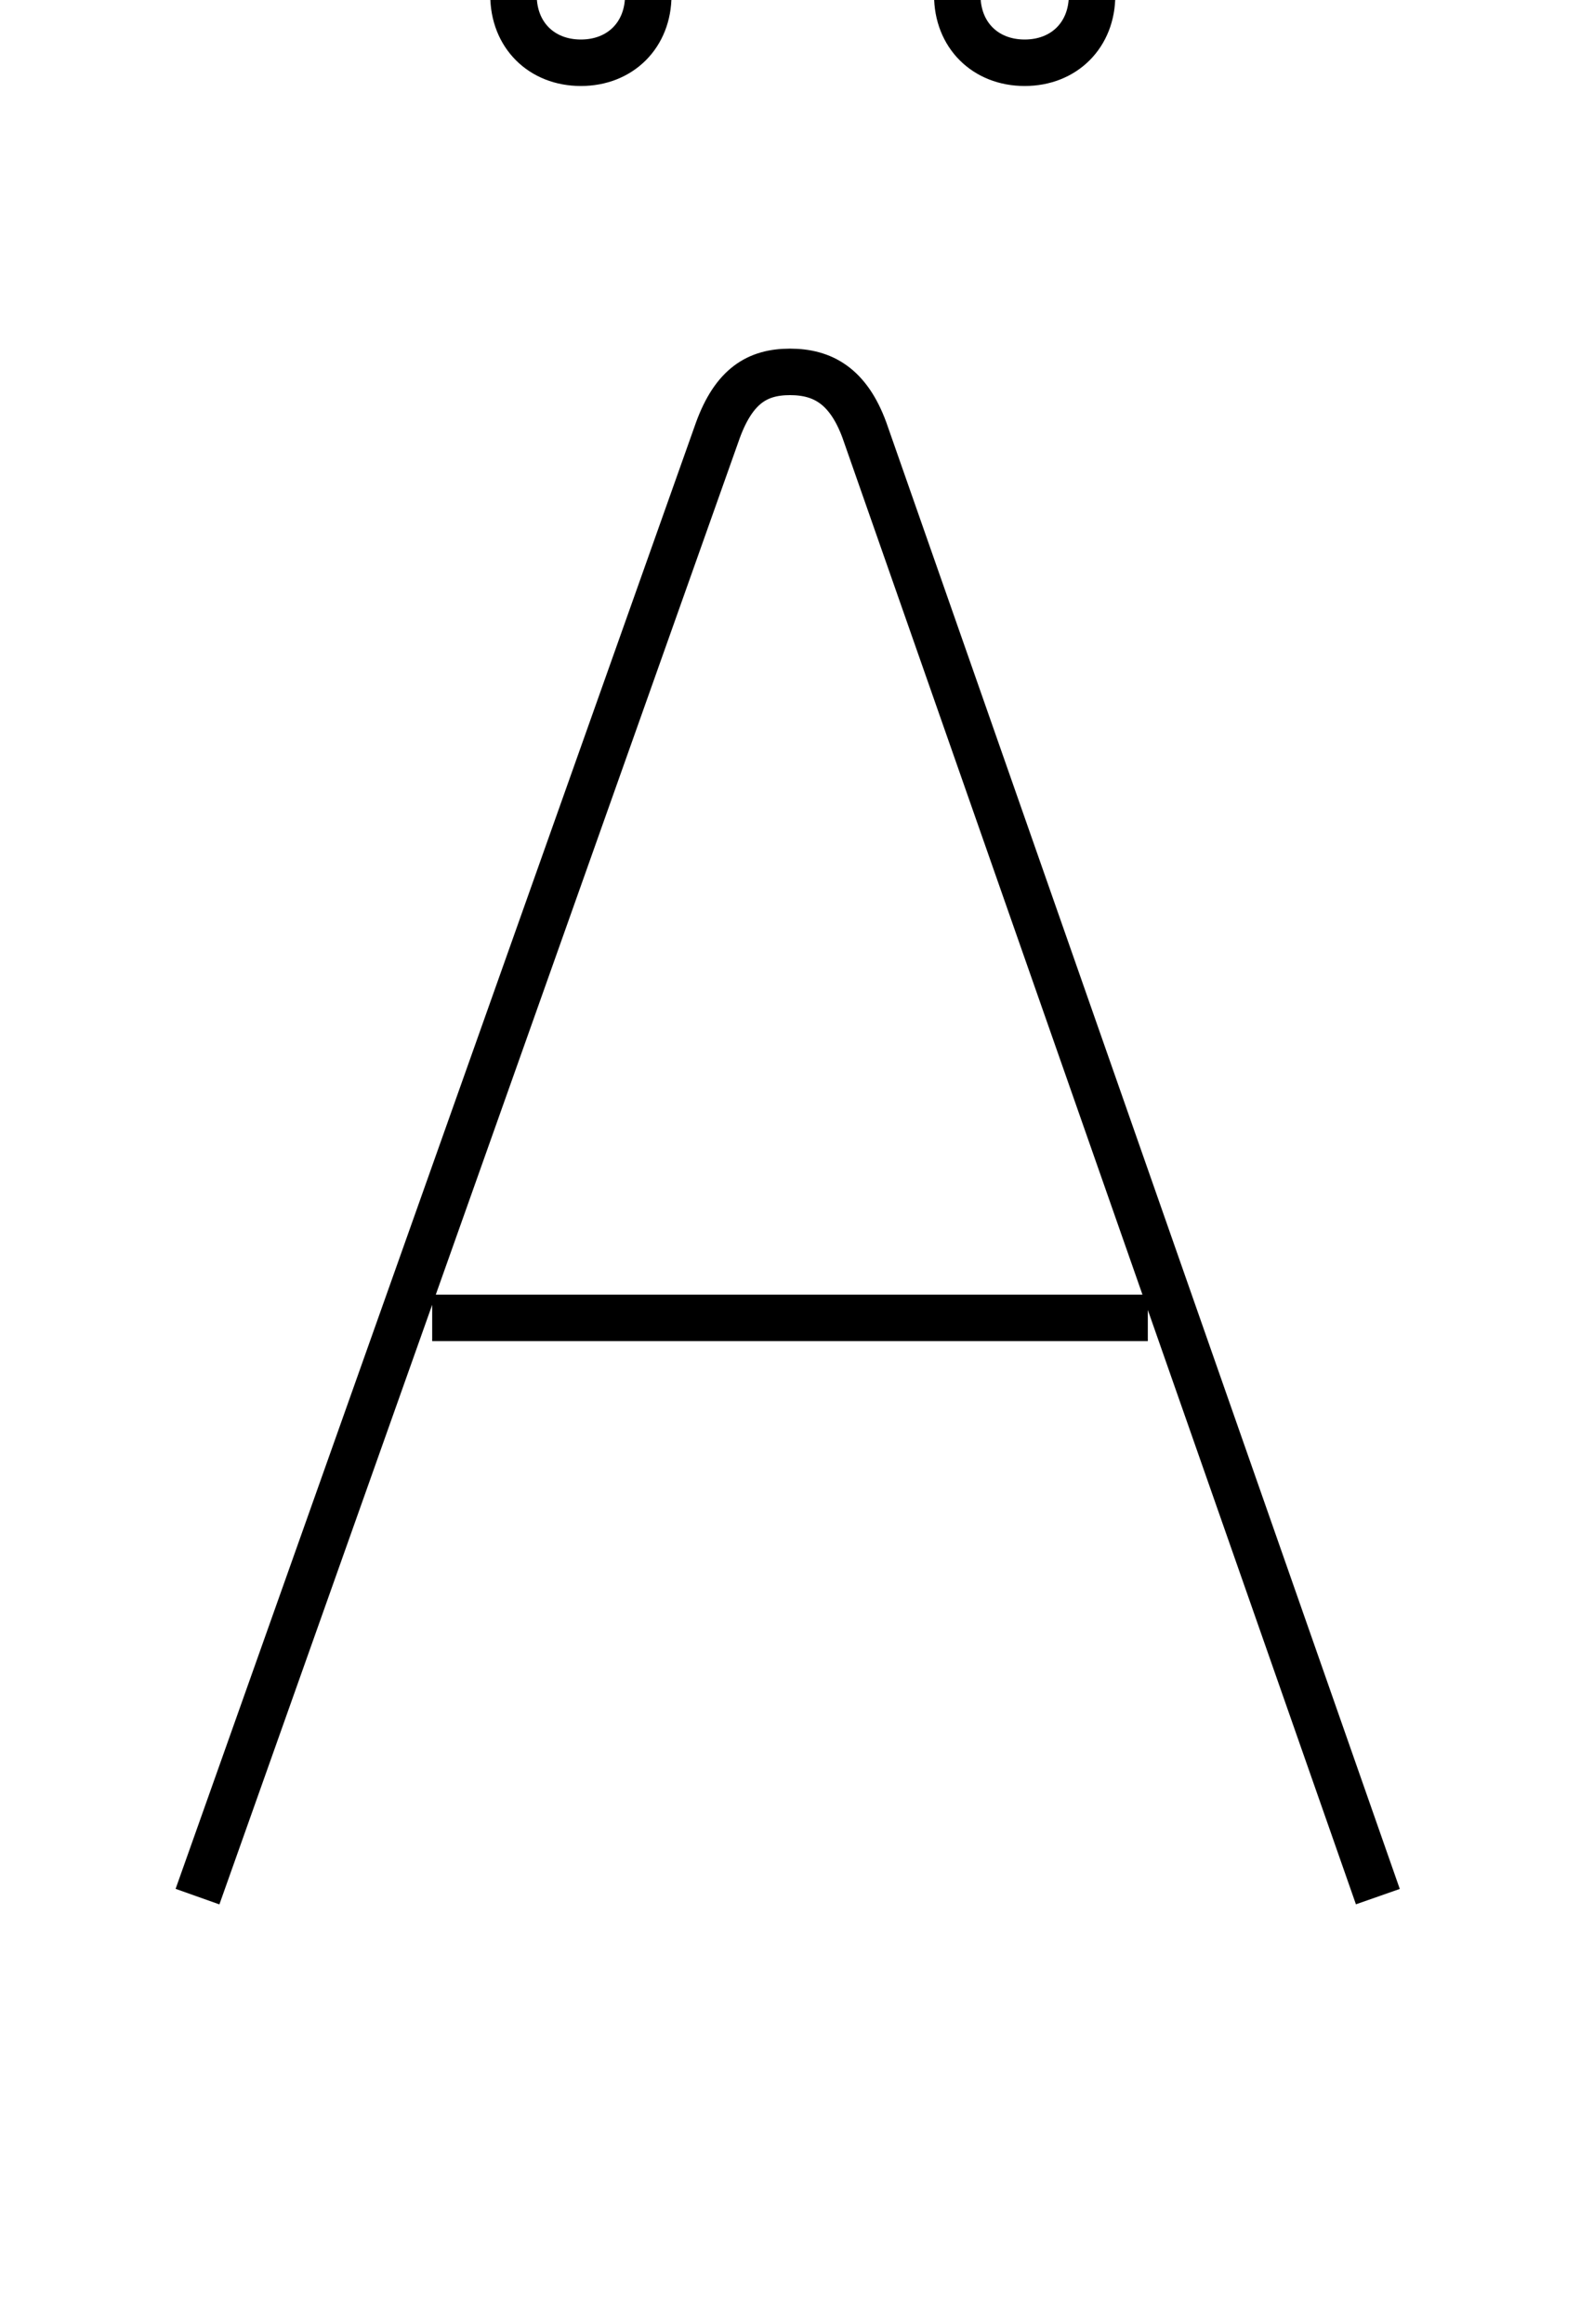 <?xml version='1.0' encoding='utf8'?>
<svg viewBox="0.0 -6.0 34.0 50.0" version="1.1" xmlns="http://www.w3.org/2000/svg">
<rect x="0.0" y="-6.0" width="34.0" height="50.0" fill="#808080" stroke="none"/>
<rect x="-1000" y="-1000" width="2000" height="2000" stroke="white" fill="white"/>
<g style="fill:white;stroke:#000000;  stroke-width:1">
<path d="M 29.65 -3.2 L 18.6 -34.75 C 18.25 -35.7 17.7 -36.0 17.0 -36.0 C 16.3 -36.0 15.8 -35.7 15.45 -34.75 L 4.25 -3.2 M 9.3 -15.65 L 24.7 -15.65 M 12.5 -42.65 C 13.35 -42.65 13.95 -43.25 13.95 -44.1 C 13.95 -44.85 13.35 -45.45 12.5 -45.45 C 11.65 -45.45 11.05 -44.85 11.05 -44.1 C 11.05 -43.25 11.65 -42.65 12.5 -42.65 Z M 22.05 -42.65 C 22.9 -42.65 23.5 -43.25 23.5 -44.1 C 23.5 -44.85 22.9 -45.45 22.05 -45.45 C 21.2 -45.45 20.6 -44.85 20.6 -44.1 C 20.6 -43.25 21.2 -42.65 22.05 -42.65 Z" transform="translate(0.0 38.0)" />
</g>
</svg>